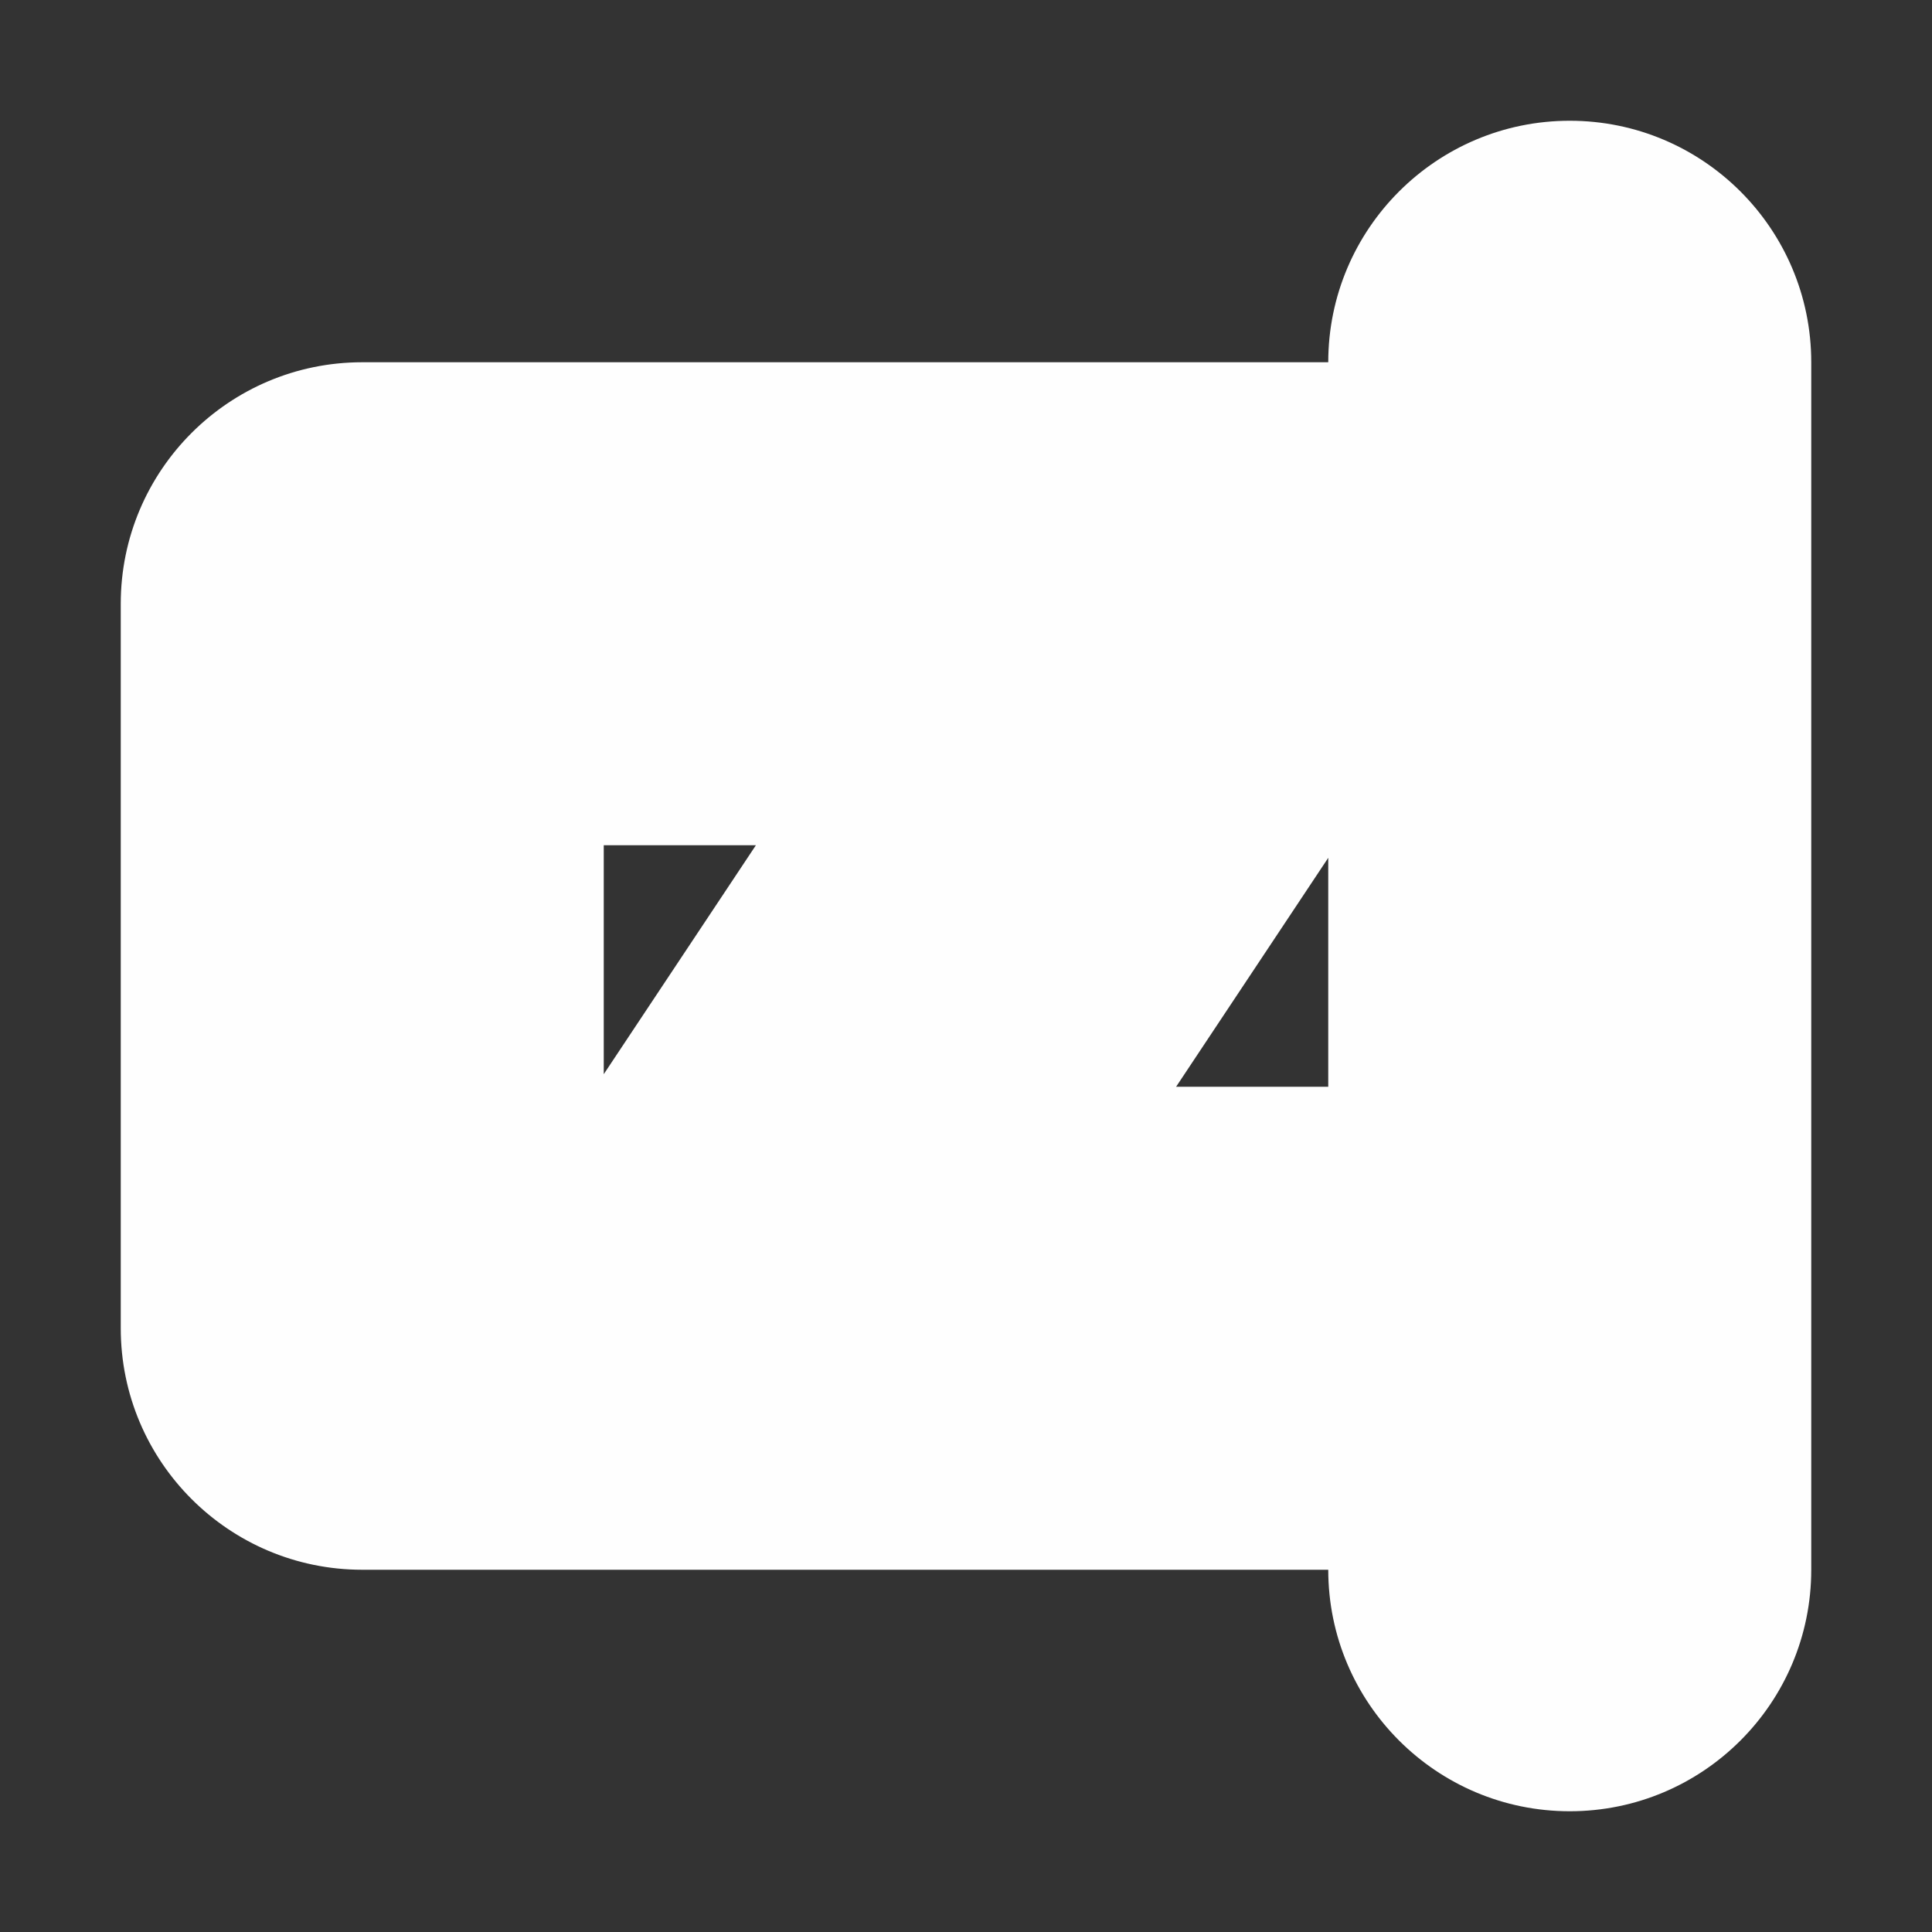 <?xml version="1.0" encoding="UTF-8"?>
<svg xmlns="http://www.w3.org/2000/svg" xmlns:xlink="http://www.w3.org/1999/xlink" width="12" height="12" viewBox="0 0 12 12">
<rect x="0" y="0" width="12" height="12" fill="#333333" stroke="none"/>
<path fill-rule="evenodd" fill="rgb(99.608%, 99.608%, 99.608%)" fill-opacity="1" d="M 9.75 0.75 C 10.578 0.75 11.25 1.422 11.25 2.25 L 11.25 9.75 C 11.25 10.578 10.578 11.25 9.75 11.25 C 8.922 11.25 8.25 10.578 8.25 9.75 L 4.516 9.75 C 4.504 9.75 4.496 9.75 4.484 9.75 L 2.25 9.75 C 1.422 9.75 0.75 9.078 0.75 8.25 L 0.75 3.75 C 0.75 2.922 1.422 2.25 2.25 2.25 L 7.484 2.25 C 7.496 2.25 7.504 2.25 7.516 2.25 L 8.25 2.25 C 8.25 1.422 8.922 0.75 9.75 0.75 Z M 3.75 6.672 L 4.695 5.25 L 3.75 5.25 Z M 8.25 5.328 L 7.305 6.75 L 8.25 6.75 Z M 8.25 5.328 "/>
</svg>
